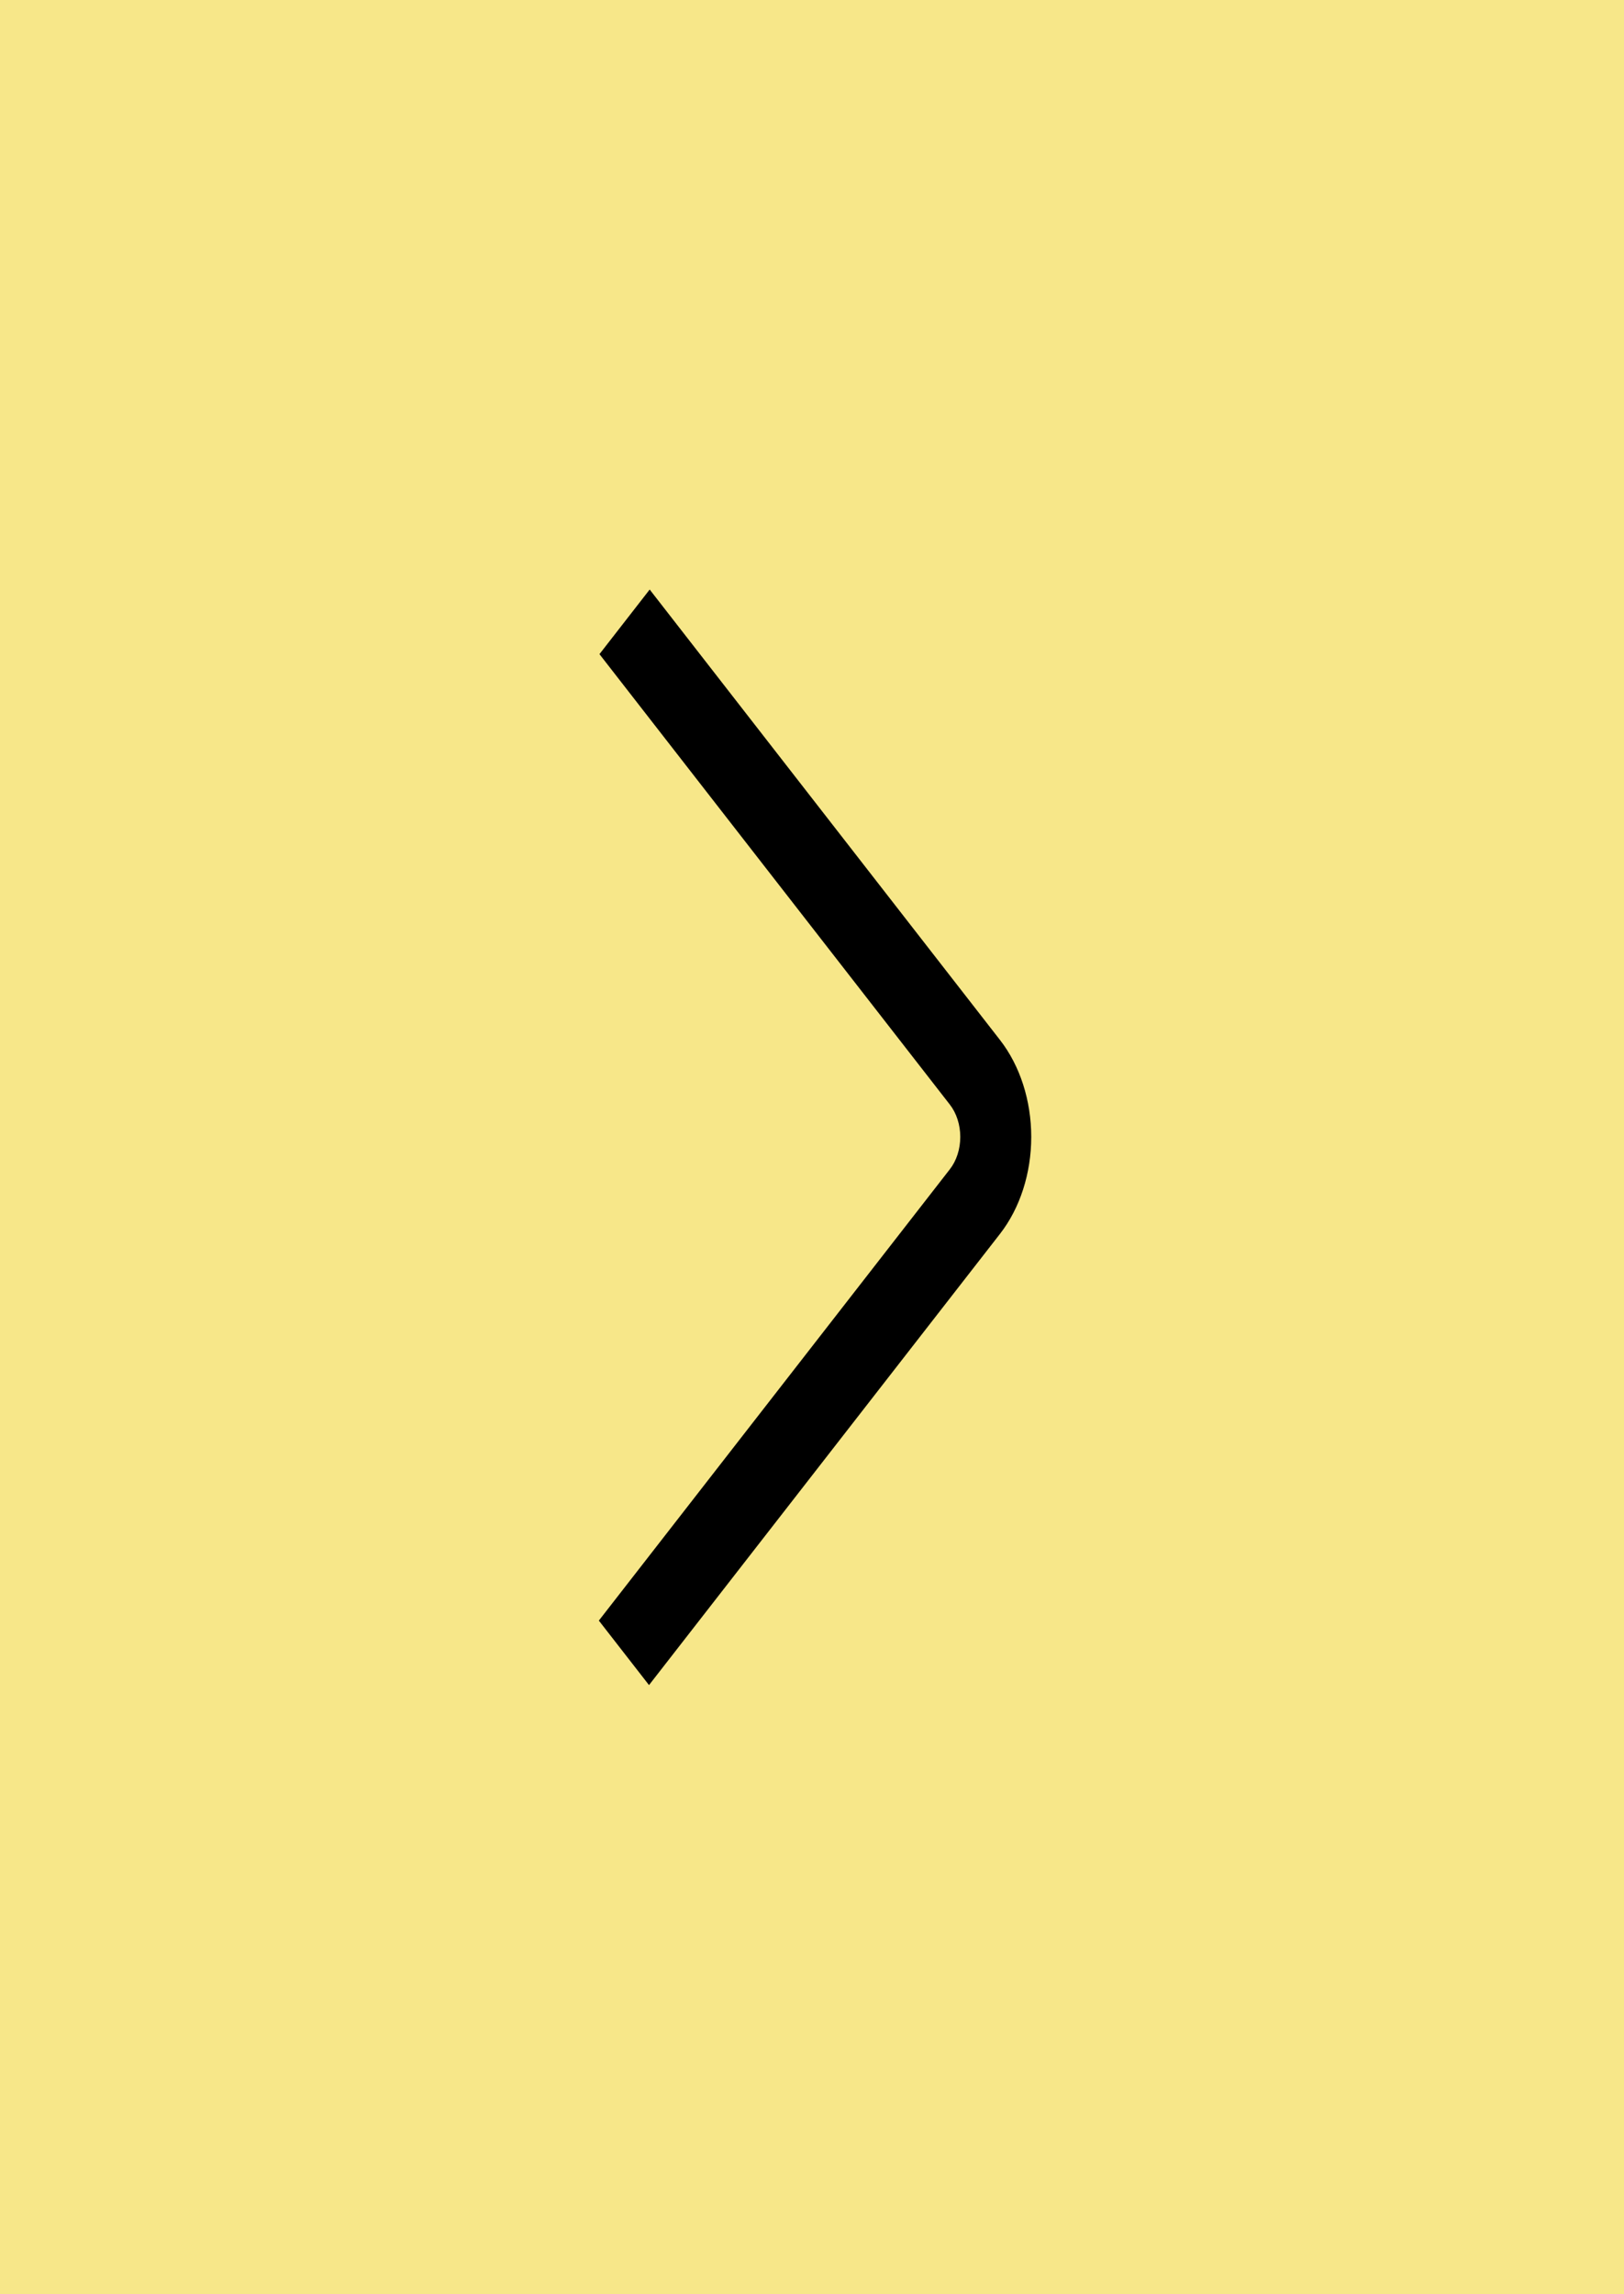 <svg width="80" height="113" viewBox="0 0 80 113" fill="none" xmlns="http://www.w3.org/2000/svg">
<rect width="80" height="113" fill="#F1D015" fill-opacity="0.5"/>
<path d="M31.971 83L29.5 79.823L46.792 57.591C47.12 57.169 47.304 56.597 47.304 56C47.304 55.403 47.12 54.831 46.792 54.409L29.53 32.22L32.004 29.038L49.263 51.228C50.247 52.493 50.8 54.21 50.8 56C50.8 57.79 50.247 59.506 49.263 60.772L31.971 83Z" fill="black"/>
</svg>
